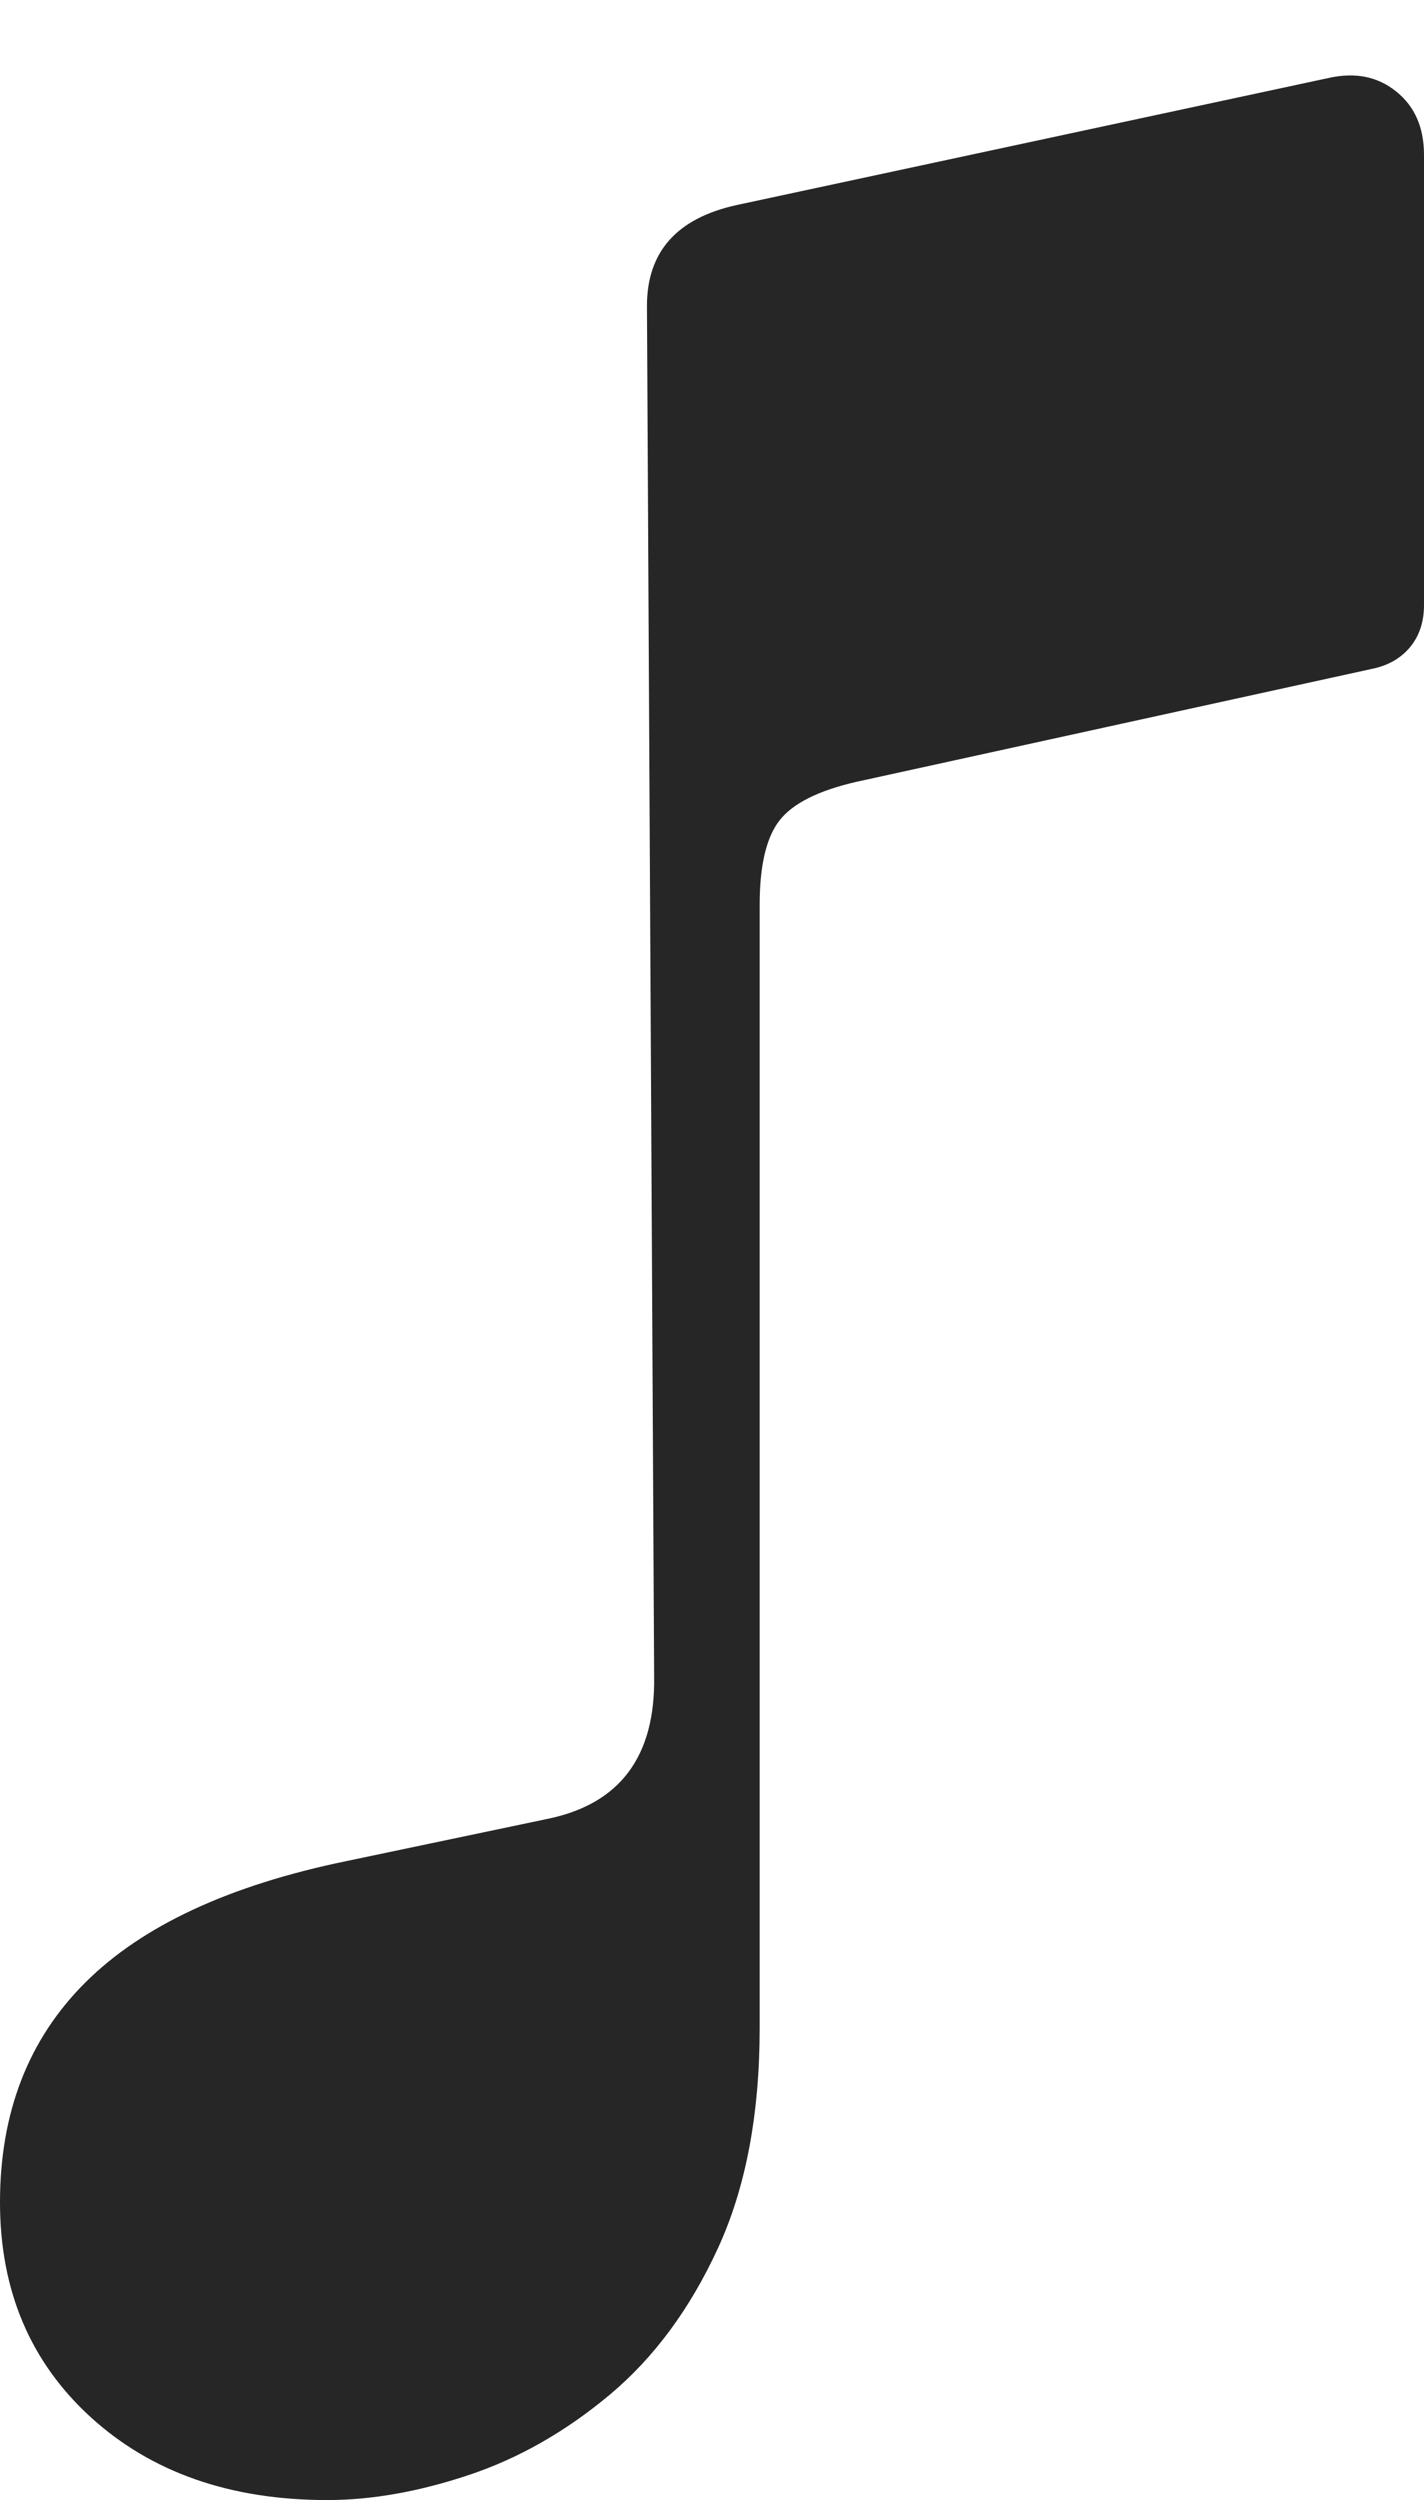 <?xml version="1.0" encoding="UTF-8"?>
<!--Generator: Apple Native CoreSVG 175-->
<!DOCTYPE svg
PUBLIC "-//W3C//DTD SVG 1.1//EN"
       "http://www.w3.org/Graphics/SVG/1.1/DTD/svg11.dtd">
<svg version="1.1" xmlns="http://www.w3.org/2000/svg" xmlns:xlink="http://www.w3.org/1999/xlink" width="10.902" height="19.14">
 <g>
  <rect height="19.14" opacity="0" width="10.902" x="0" y="0"/>
  <path d="M10.902 4.632L10.902 1.186Q10.902 0.872 10.691 0.702Q10.481 0.531 10.181 0.595L5.639 1.57Q4.953 1.721 4.953 2.342L5.008 12.835Q5.023 13.754 4.192 13.925L2.653 14.248Q1.308 14.525 0.654 15.177Q0 15.828 0 16.861Q0 17.872 0.695 18.506Q1.391 19.14 2.506 19.14Q3.015 19.14 3.59 18.948Q4.164 18.756 4.67 18.332Q5.176 17.908 5.496 17.213Q5.816 16.519 5.816 15.525L5.816 6.927Q5.816 6.476 5.968 6.281Q6.12 6.086 6.555 5.986L10.498 5.122Q10.686 5.085 10.794 4.956Q10.902 4.827 10.902 4.632Z" fill="rgba(0,0,0,0.85)"/>
 </g>
</svg>
